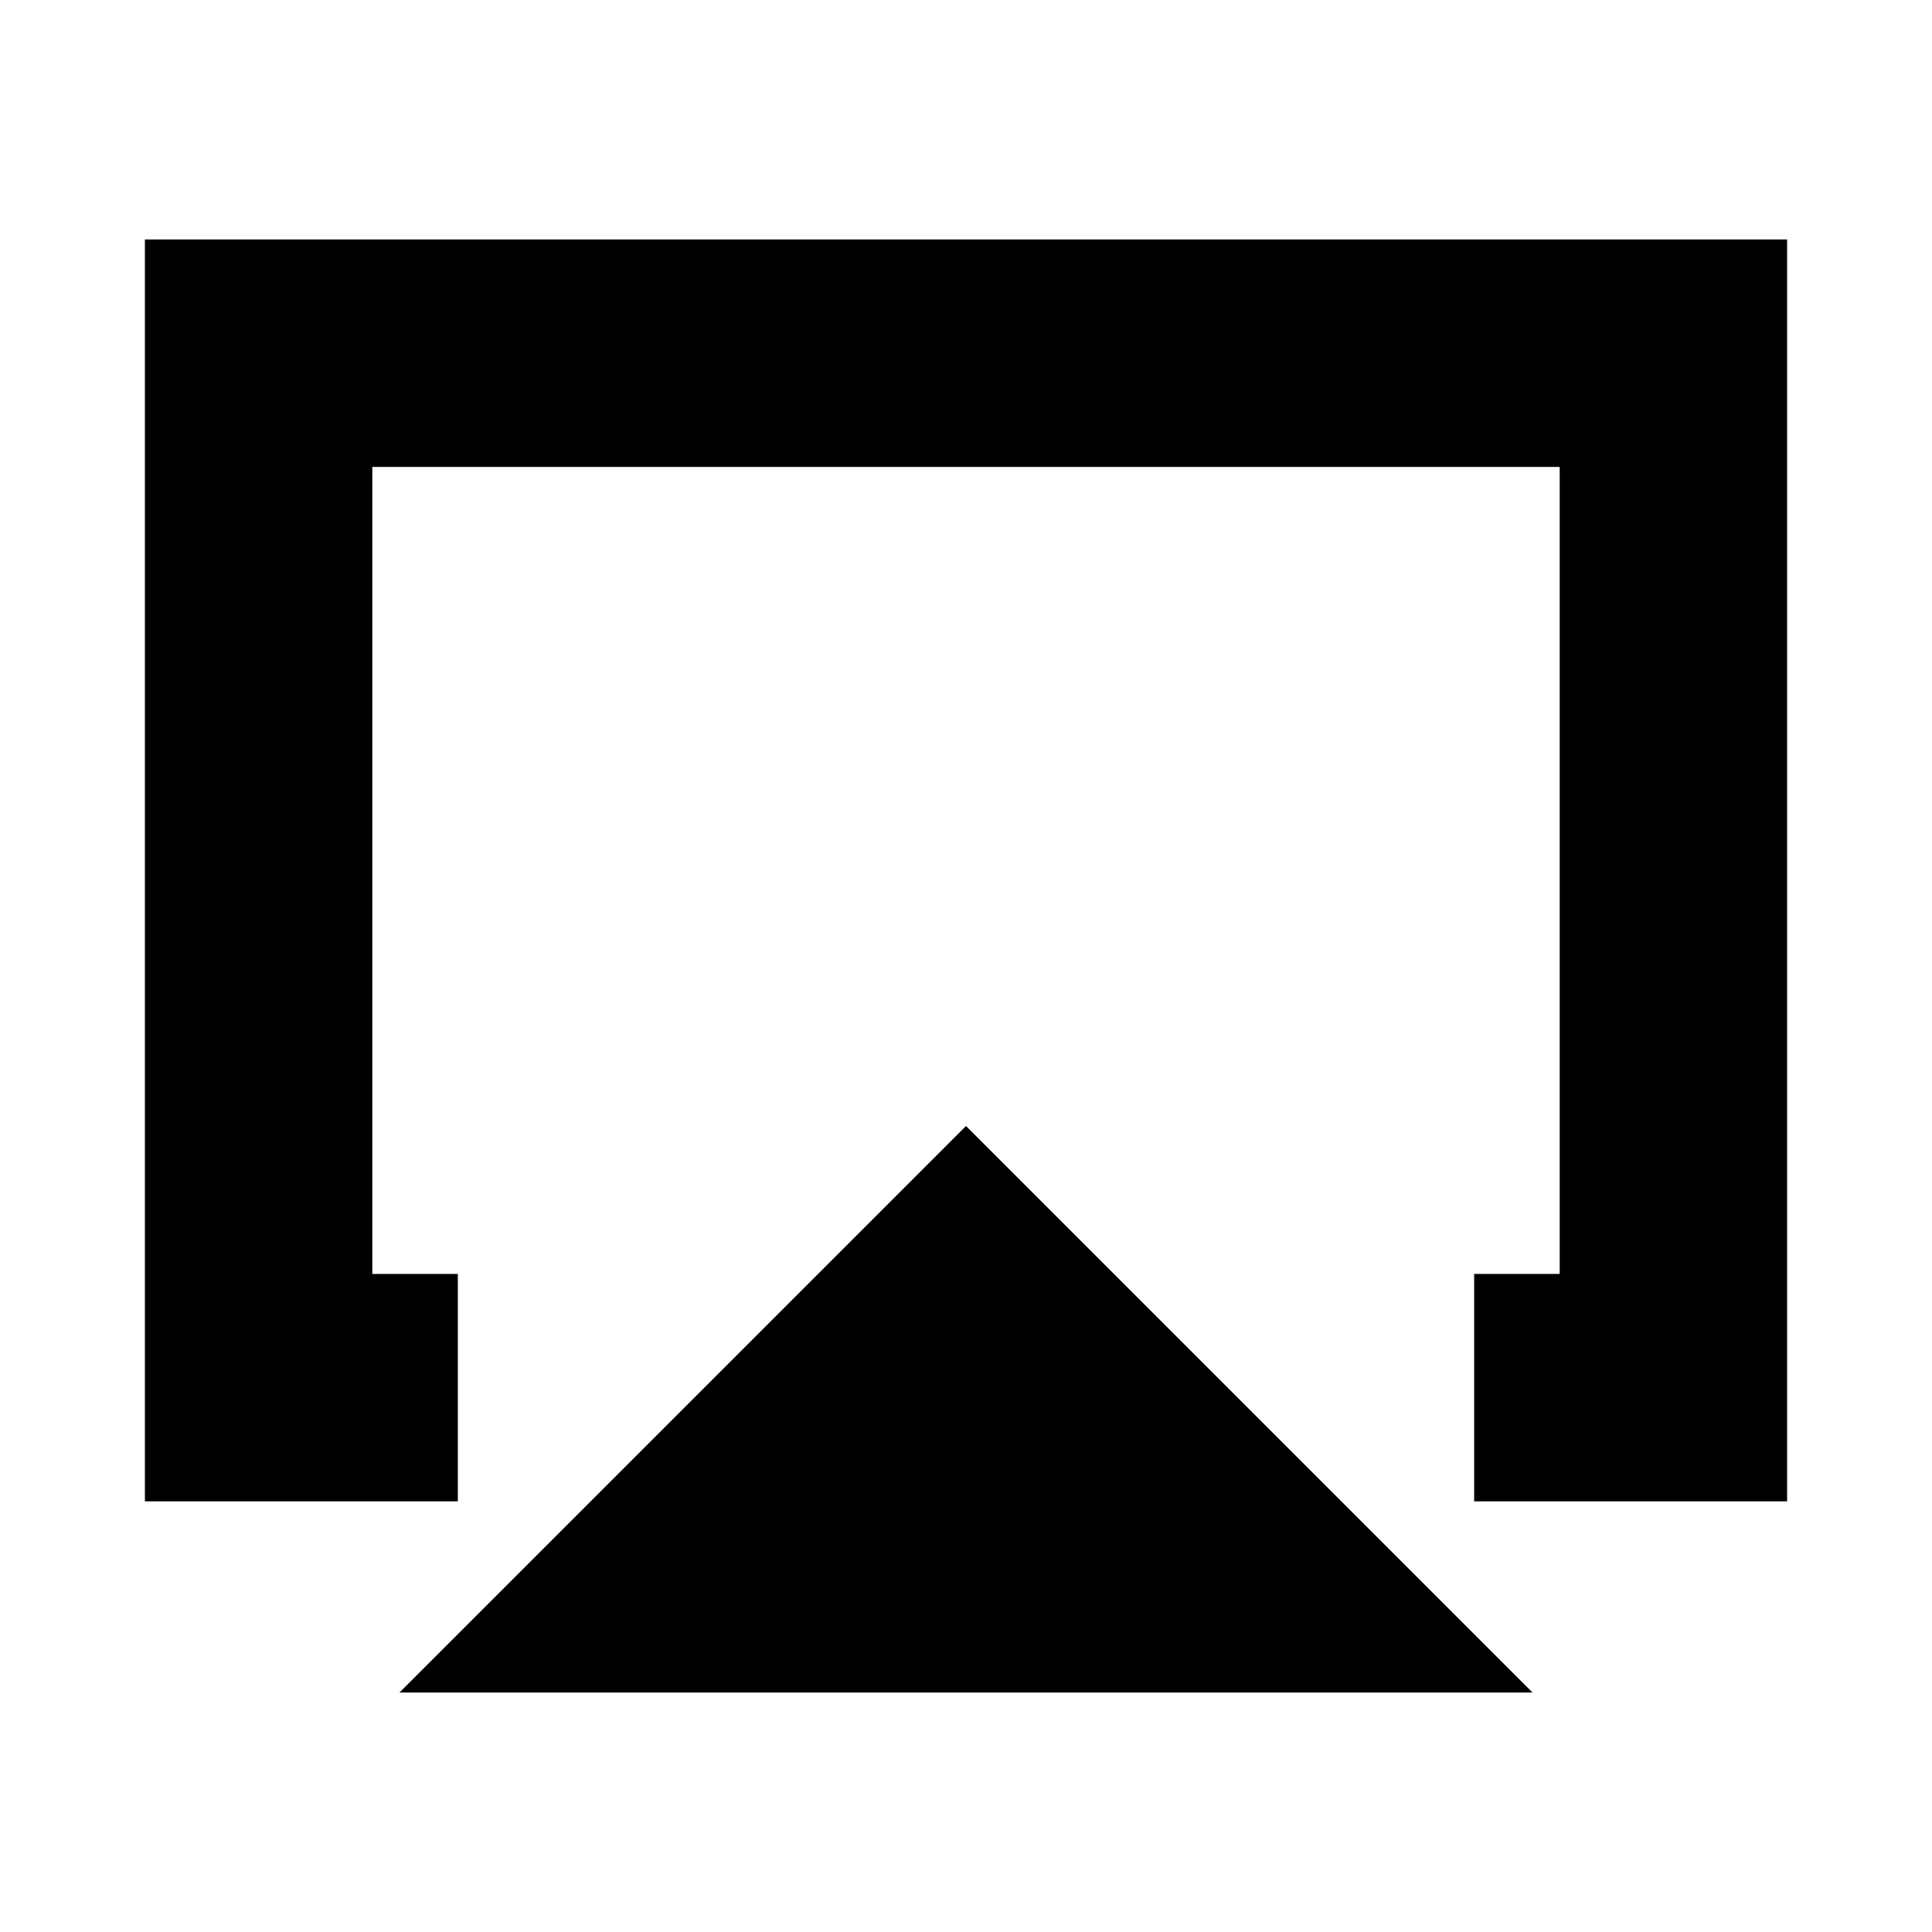 <svg xmlns="http://www.w3.org/2000/svg" height="20" viewBox="0 -960 960 960" width="20"><path d="M198.5-119 480-400.5 761.5-119h-563ZM72-214v-627h816v627H732.5v-113H775v-401H185v401h42.5v113H72Zm408-257Z"/></svg>